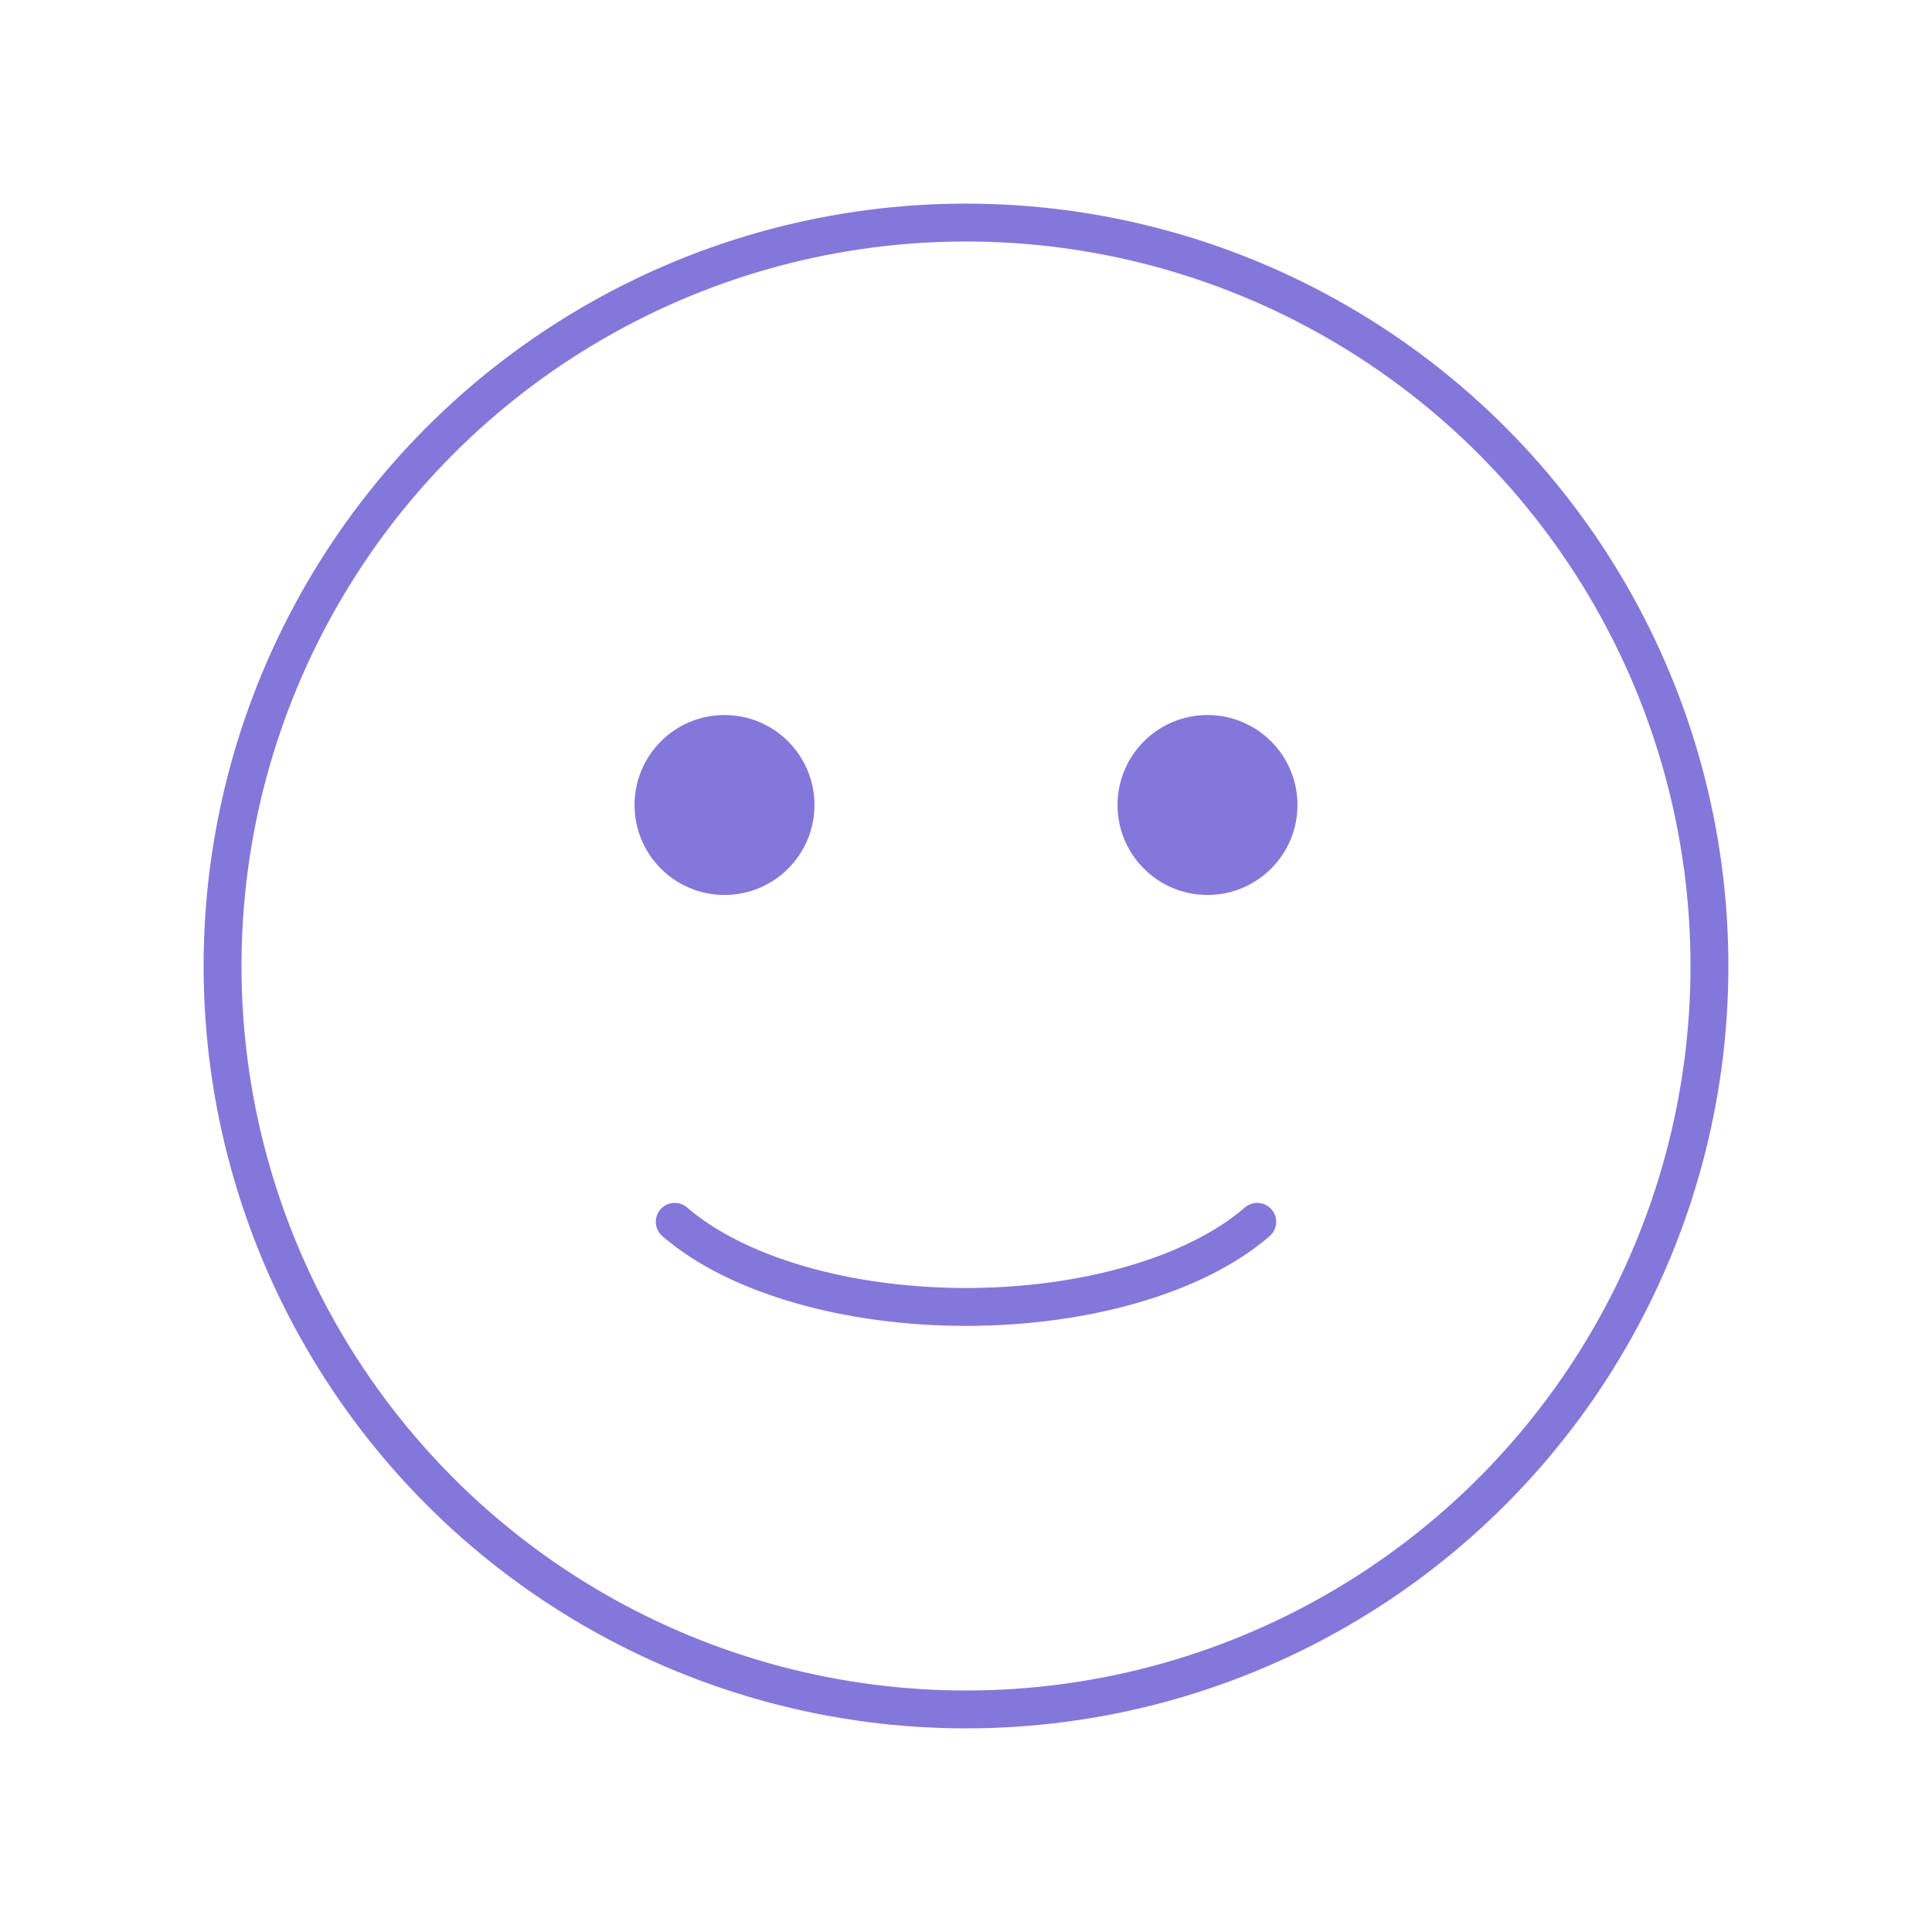 <svg width="102" height="102" viewBox="0 0 102 102" fill="none" xmlns="http://www.w3.org/2000/svg">
<circle cx="51" cy="51" r="39.25" stroke="#8477DA" stroke-width="2" stroke-linecap="round"/>
<path d="M35.623 64.506C37.257 65.921 39.547 67.049 42.223 67.822C44.906 68.597 47.932 69 51 69C54.068 69 57.094 68.597 59.777 67.822C62.453 67.049 64.743 65.921 66.377 64.506" stroke="#8477DA" stroke-width="2" stroke-linecap="round"/>
<circle cx="38.25" cy="42.5" r="4.5" fill="#8477DA" stroke="#8477DA" stroke-width="0.5" stroke-linecap="round"/>
<circle cx="63.75" cy="42.5" r="4.5" fill="#8477DA" stroke="#8477DA" stroke-width="0.5" stroke-linecap="round"/>
</svg>
